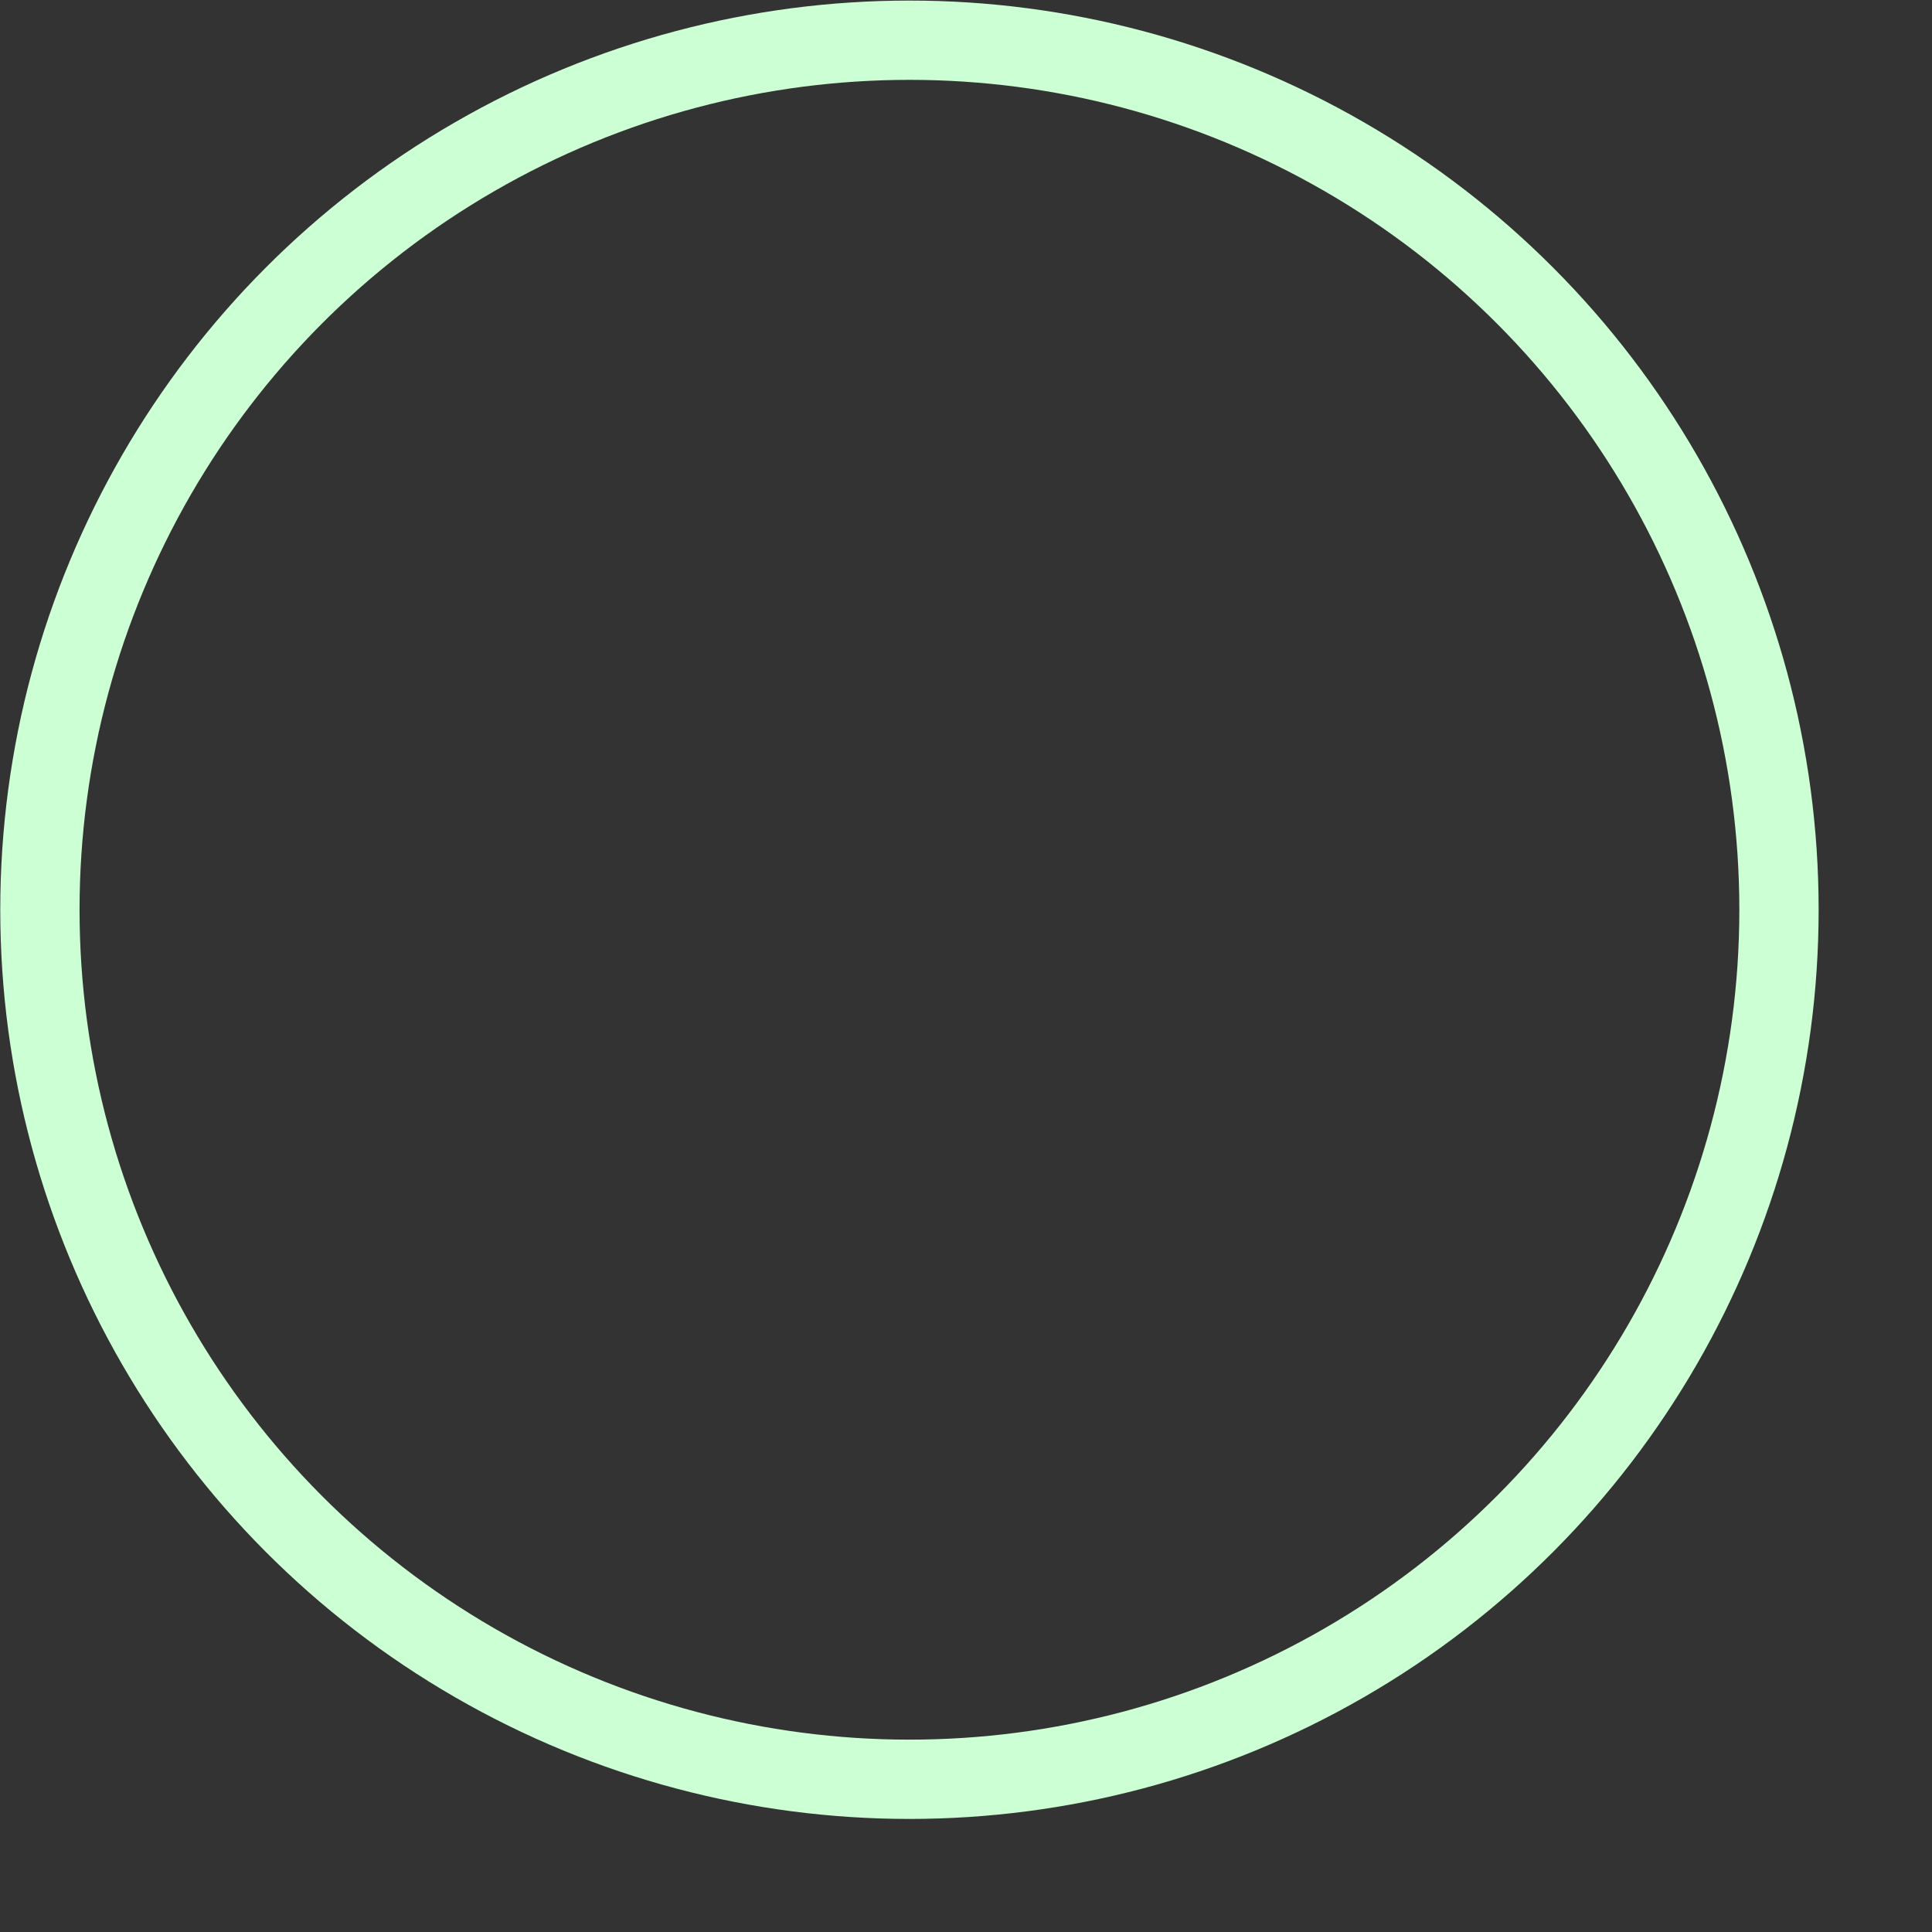 <?xml version="1.0" encoding="UTF-8" standalone="no"?>
<!DOCTYPE svg PUBLIC "-//W3C//DTD SVG 1.1//EN" "http://www.w3.org/Graphics/SVG/1.1/DTD/svg11.dtd">
<svg width="100%" height="100%" viewBox="0 0 10 10" version="1.1" xmlns="http://www.w3.org/2000/svg" xmlns:xlink="http://www.w3.org/1999/xlink" xml:space="preserve" xmlns:serif="http://www.serif.com/" style="fill-rule:evenodd;clip-rule:evenodd;stroke-linecap:round;stroke-linejoin:round;stroke-miterlimit:1.5;">
    <rect x="0" y="0" width="10" height="10" fill="#333333" stroke="none"/>
    <g transform="matrix(1,0,0,1,-0.292,-0.292)">
        <g transform="matrix(3.42,0,0,3.42,-7.6,-4.582)">
            <circle cx="3.684" cy="2.802" r="1.316" style="fill:none;stroke:rgb(204,255,211);stroke-width:0.12px;"/>
        </g>
    </g>
</svg>

